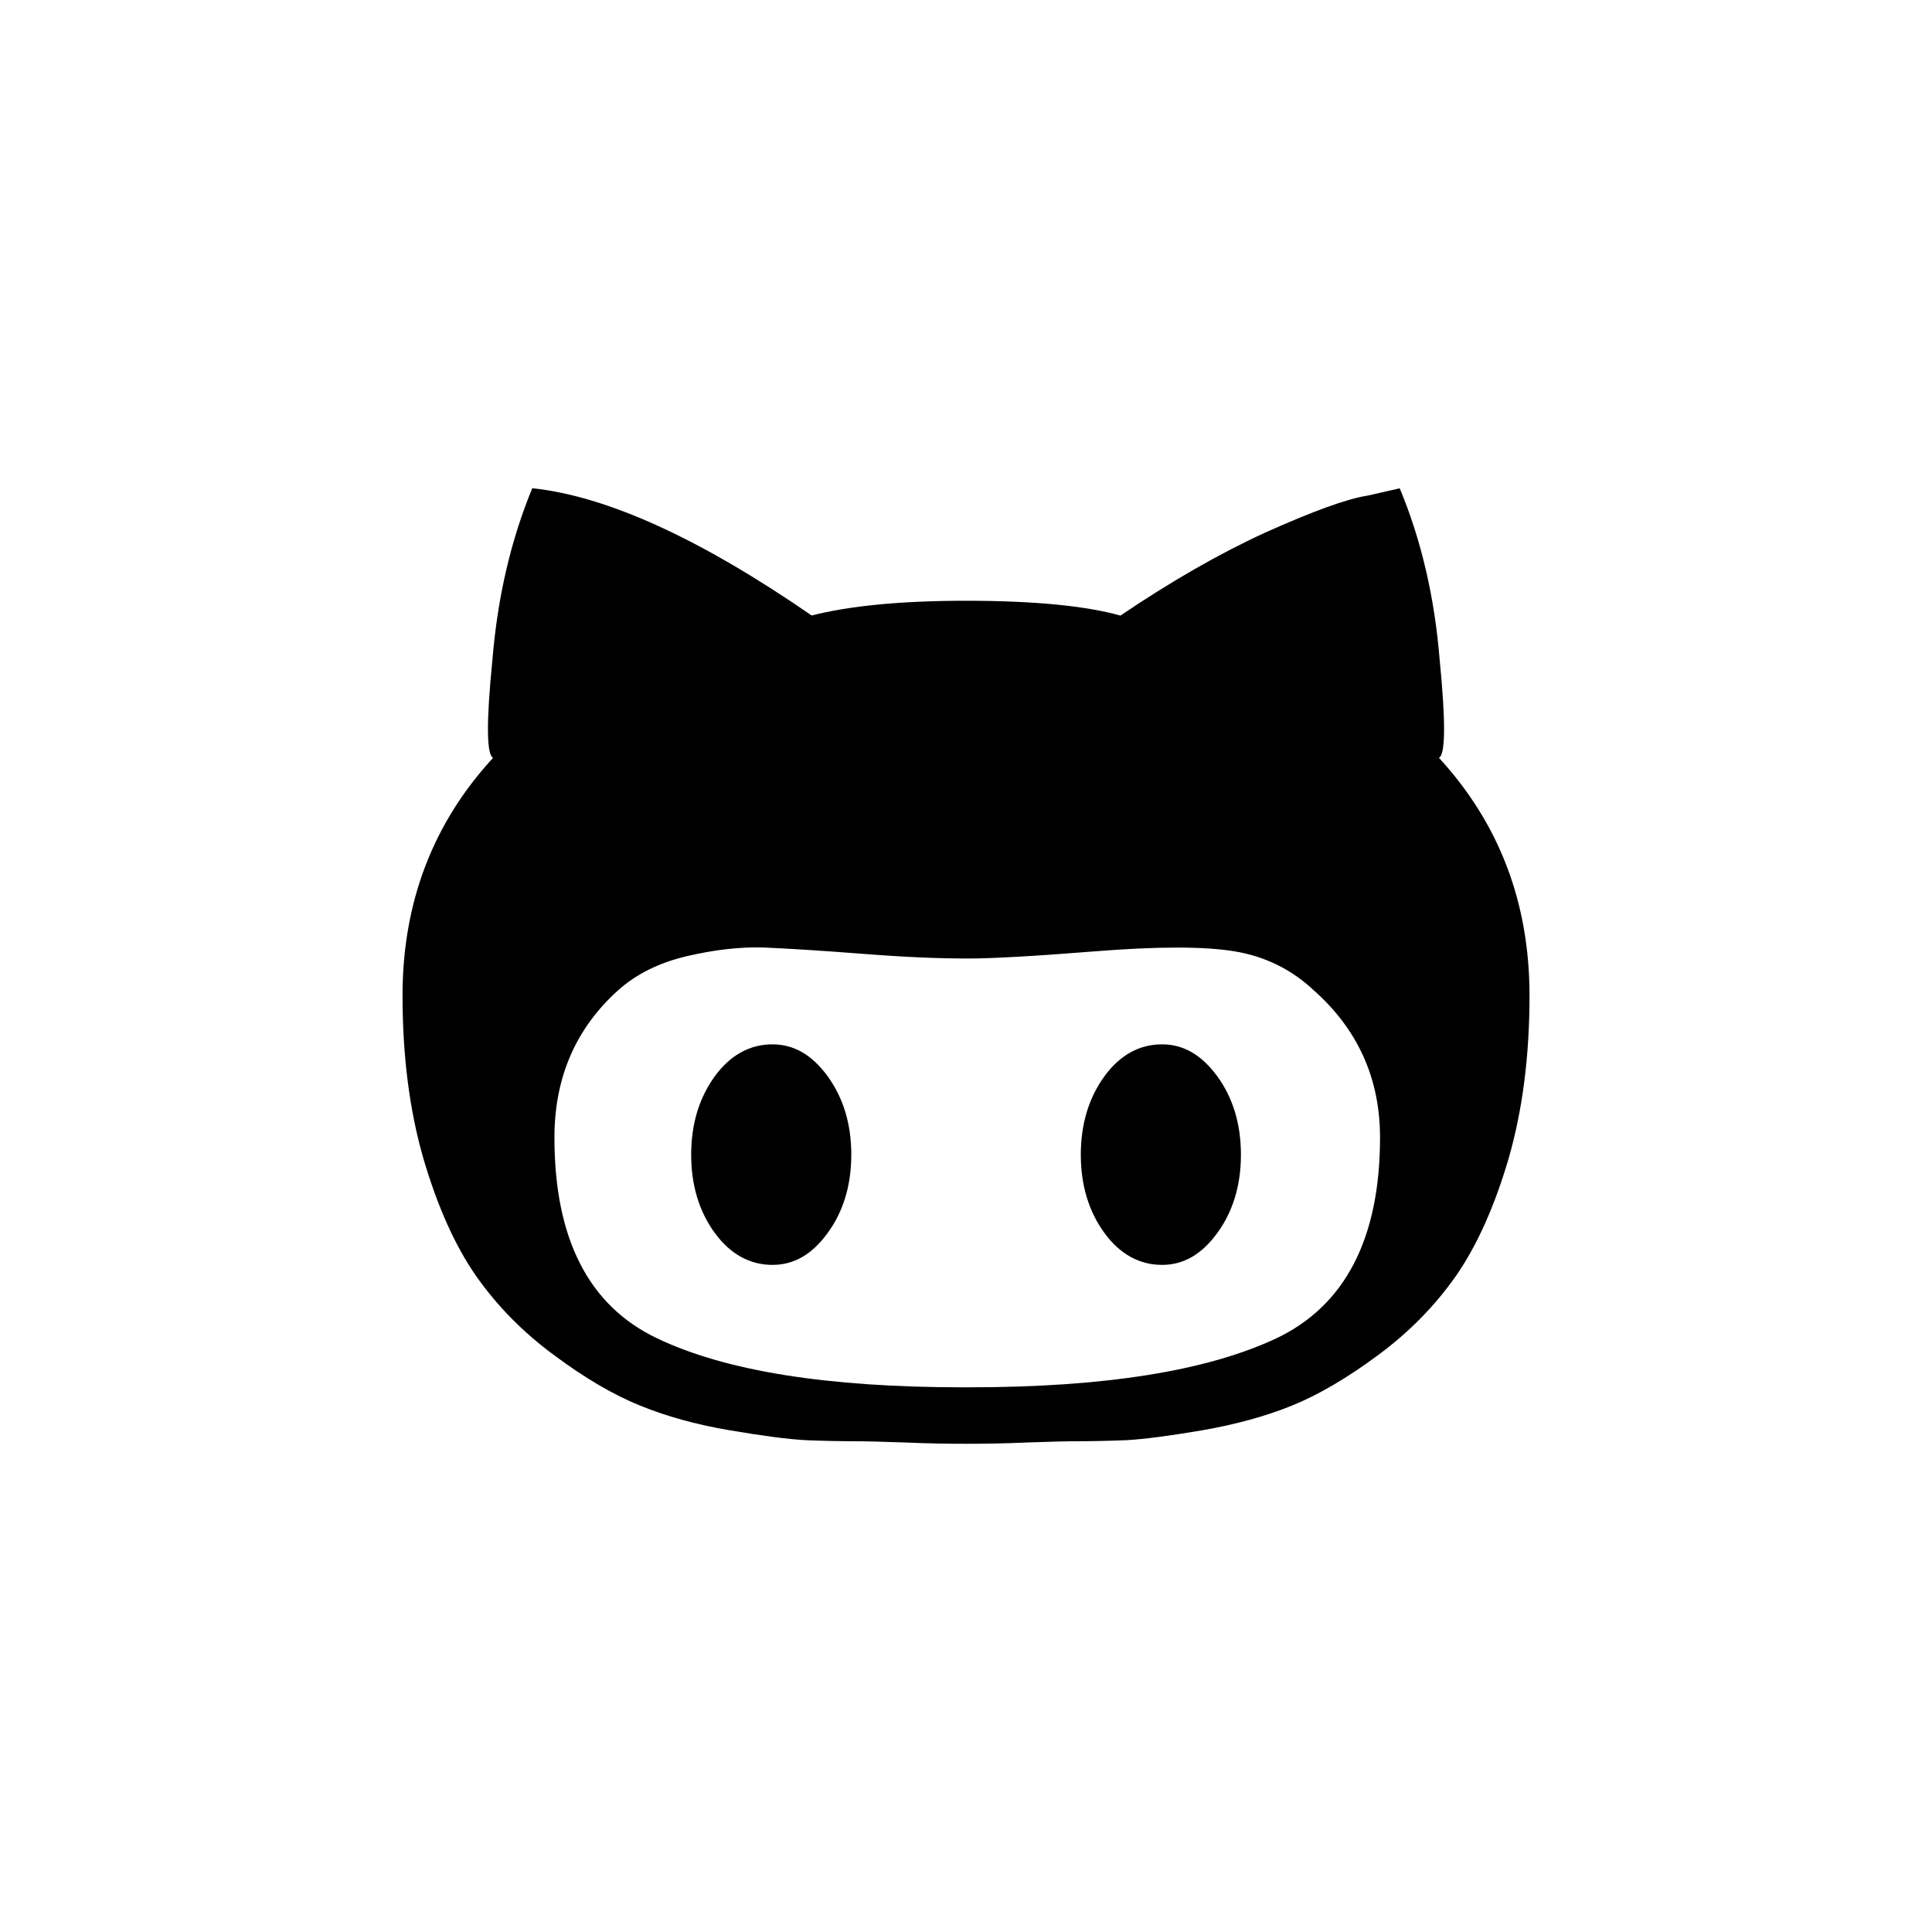 <svg width="40" height="40" viewBox="0 0 40 40" fill="none" xmlns="http://www.w3.org/2000/svg">
<path d="M24.058 21.622C24.507 21.622 24.878 21.843 25.202 22.282C25.522 22.723 25.692 23.262 25.692 23.907C25.692 24.548 25.522 25.092 25.202 25.528C24.88 25.97 24.507 26.188 24.058 26.188C23.595 26.188 23.189 25.97 22.867 25.528C22.547 25.092 22.377 24.548 22.377 23.907C22.377 23.262 22.547 22.723 22.867 22.282C23.187 21.842 23.593 21.622 24.058 21.622ZM29.792 15.69C31.035 17.042 31.667 18.682 31.667 20.612C31.667 21.858 31.523 22.983 31.235 23.983C30.944 24.978 30.578 25.79 30.145 26.415C29.705 27.042 29.165 27.59 28.522 28.063C27.878 28.54 27.287 28.883 26.747 29.102C26.205 29.322 25.588 29.49 24.895 29.612C24.2 29.73 23.685 29.797 23.323 29.817C22.968 29.832 22.593 29.84 22.182 29.84C22.09 29.84 21.777 29.847 21.27 29.865C20.768 29.887 20.337 29.892 20 29.892C19.663 29.892 19.232 29.887 18.73 29.865C18.224 29.847 17.91 29.84 17.819 29.84C17.409 29.84 17.032 29.832 16.677 29.817C16.314 29.797 15.8 29.73 15.105 29.612C14.4 29.492 13.795 29.322 13.254 29.102C12.713 28.883 12.12 28.54 11.48 28.063C10.835 27.59 10.295 27.042 9.855 26.415C9.42 25.79 9.057 24.978 8.765 23.983C8.477 22.983 8.334 21.858 8.334 20.612C8.334 18.682 8.965 17.04 10.209 15.69C10.072 15.622 10.067 14.945 10.195 13.662C10.3 12.377 10.573 11.192 11.02 10.108C12.577 10.273 14.504 11.157 16.805 12.743C17.582 12.545 18.64 12.438 20 12.438C21.42 12.438 22.485 12.545 23.197 12.745C24.245 12.037 25.247 11.46 26.205 11.022C27.178 10.587 27.88 10.328 28.32 10.26L28.98 10.11C29.43 11.192 29.703 12.377 29.807 13.663C29.933 14.945 29.928 15.622 29.792 15.69ZM20.05 28.723C22.863 28.723 24.974 28.387 26.419 27.712C27.843 27.038 28.572 25.648 28.572 23.552C28.572 22.335 28.117 21.318 27.202 20.505C26.738 20.067 26.18 19.797 25.553 19.695C24.928 19.593 23.972 19.593 22.687 19.695C21.405 19.798 20.523 19.845 20.05 19.845C19.409 19.845 18.717 19.815 17.852 19.747C16.985 19.68 16.305 19.638 15.813 19.617C15.323 19.602 14.799 19.662 14.217 19.797C13.642 19.933 13.168 20.17 12.795 20.505C11.927 21.287 11.479 22.3 11.479 23.552C11.479 25.648 12.188 27.038 13.612 27.712C15.028 28.387 17.134 28.723 19.948 28.723H20.05ZM15.993 21.622C16.44 21.622 16.814 21.843 17.135 22.282C17.455 22.723 17.625 23.262 17.625 23.907C17.625 24.548 17.455 25.092 17.135 25.528C16.815 25.97 16.44 26.188 15.993 26.188C15.528 26.188 15.123 25.97 14.8 25.528C14.48 25.092 14.31 24.548 14.31 23.907C14.31 23.262 14.48 22.723 14.8 22.282C15.122 21.842 15.527 21.622 15.993 21.622Z" fill="black"/>
</svg>
